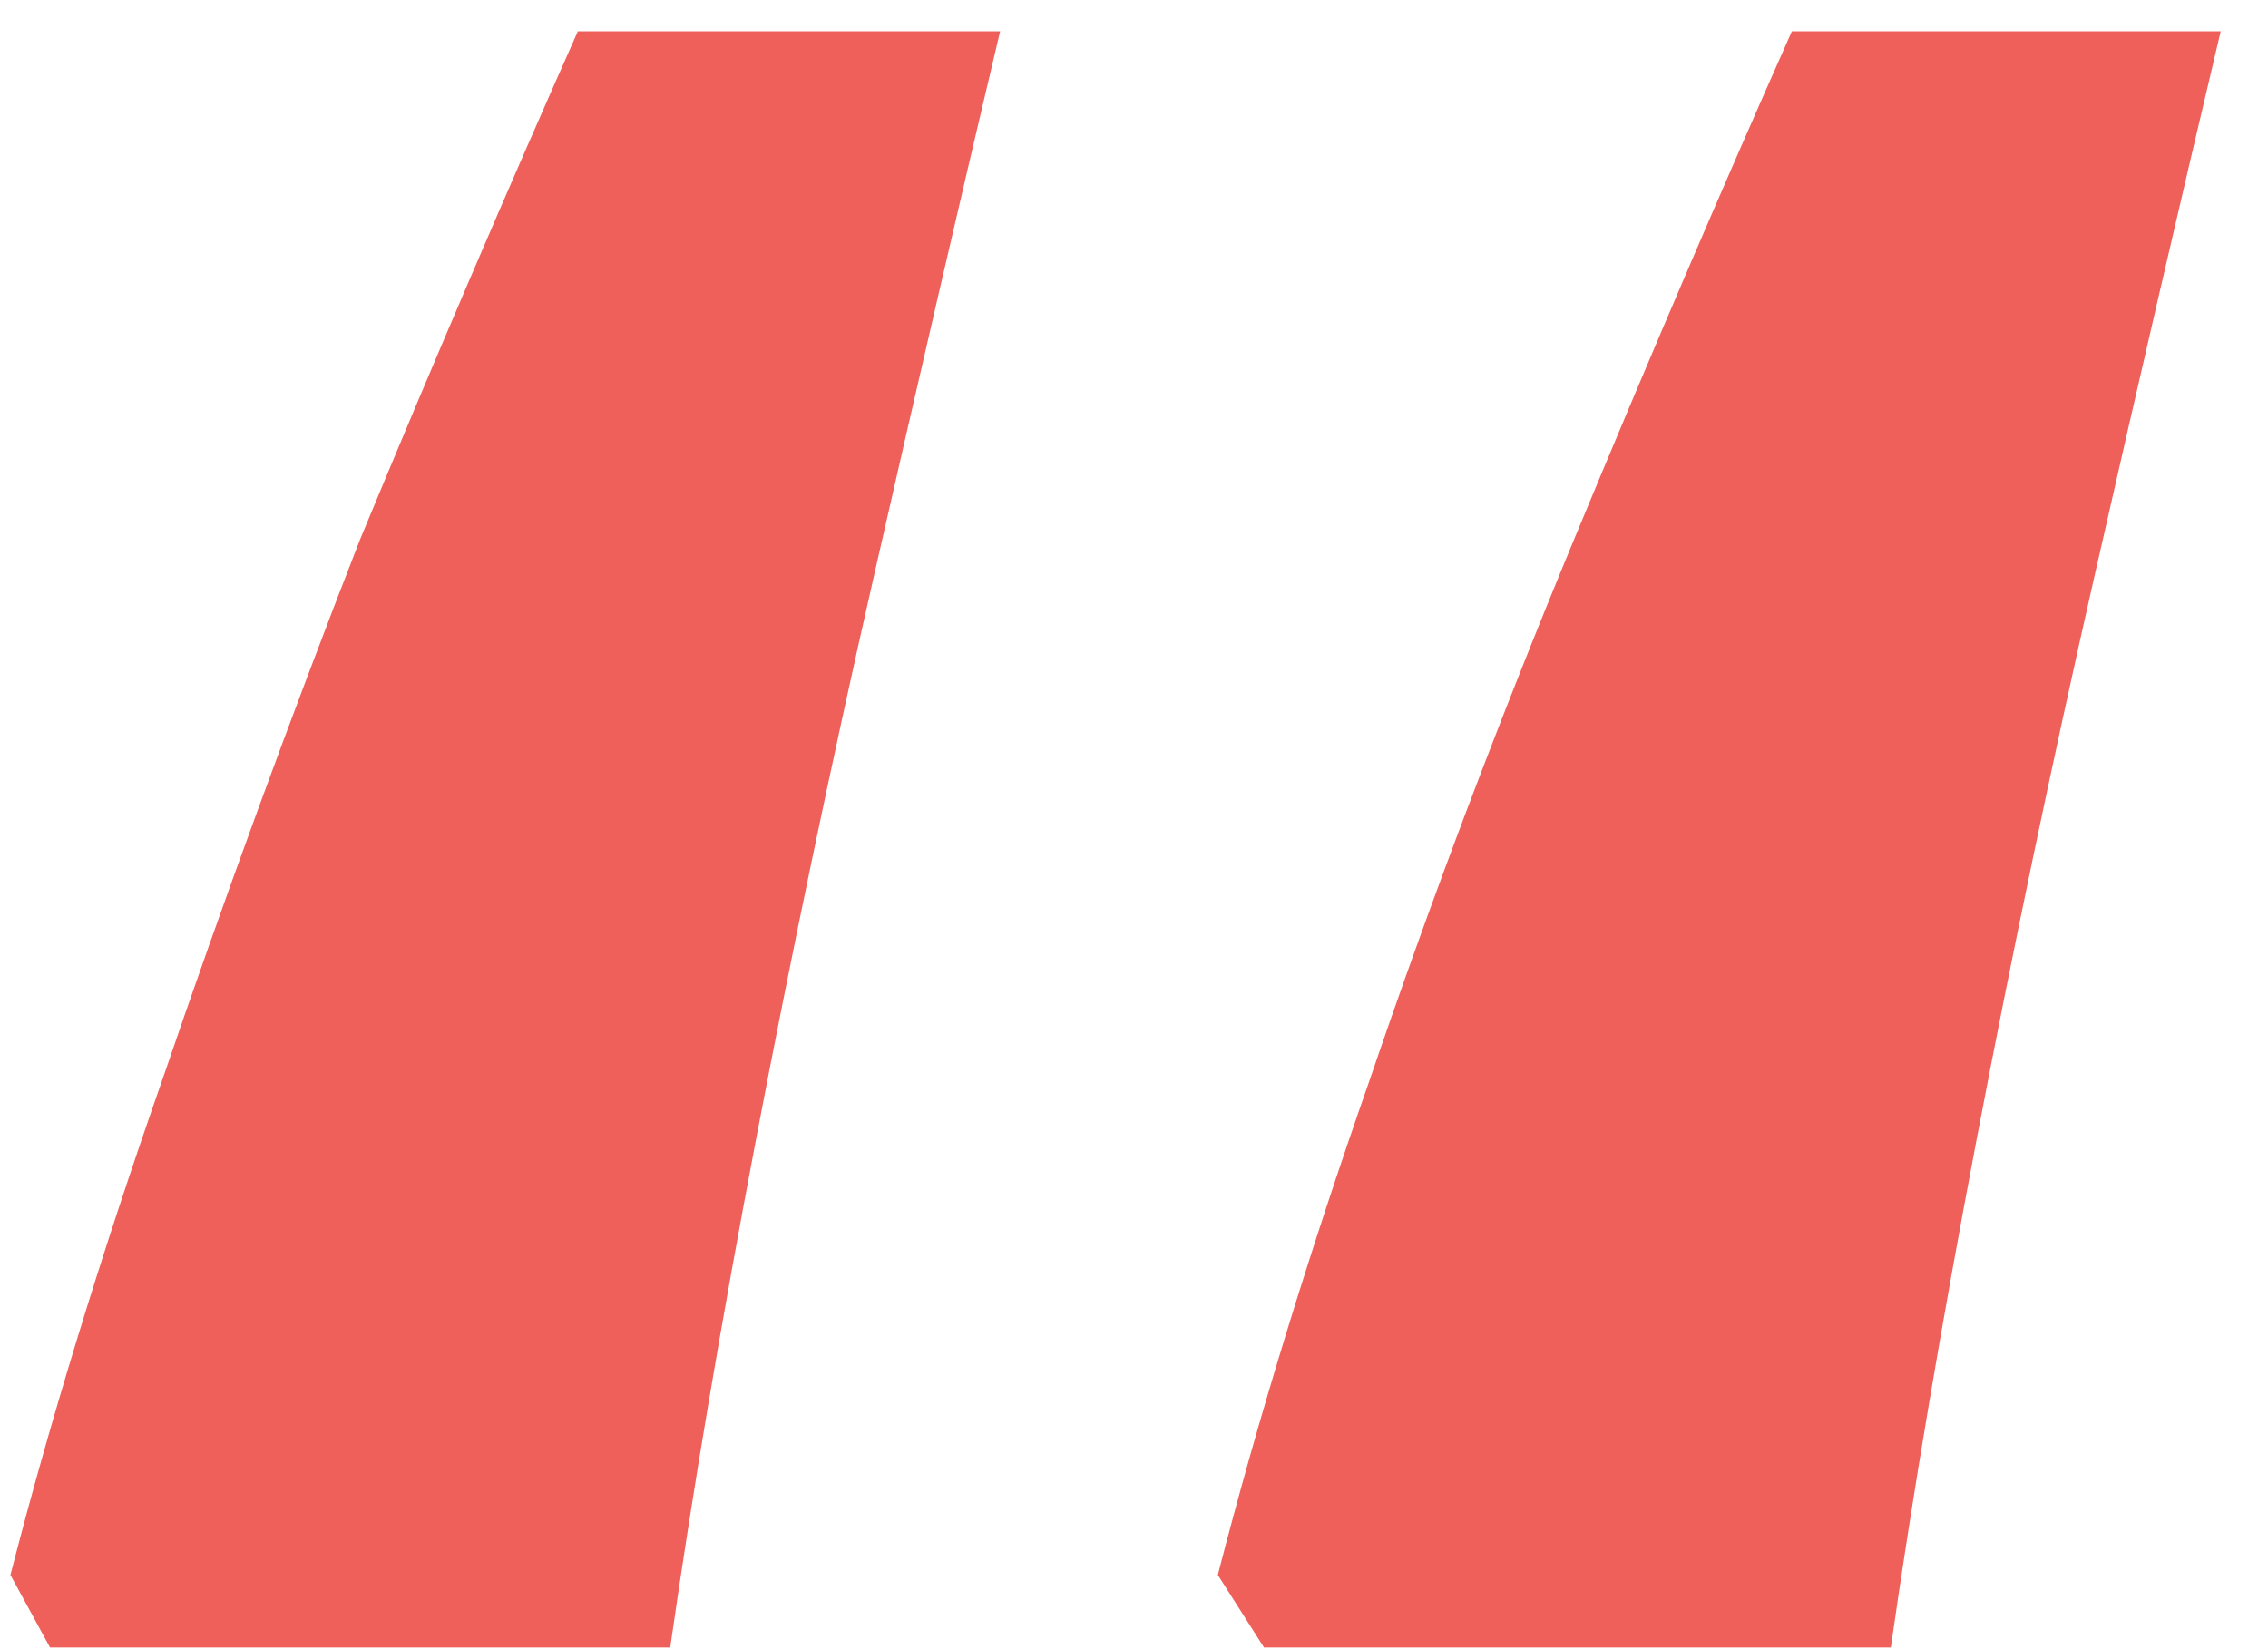 <svg width="33" height="24" viewBox="0 0 33 24" fill="none" xmlns="http://www.w3.org/2000/svg">
<path d="M32.312 0.456C31.736 2.888 31.128 5.512 30.488 8.328C29.848 11.144 29.272 13.896 28.76 16.584C28.248 19.272 27.832 21.736 27.512 23.976H18.392L17.72 22.92C18.296 20.68 19.032 18.28 19.928 15.72C20.824 13.096 21.816 10.472 22.904 7.848C23.992 5.224 25.048 2.76 26.072 0.456H32.312ZM14.552 0.456C13.976 2.888 13.368 5.512 12.728 8.328C12.088 11.144 11.512 13.896 11 16.584C10.488 19.272 10.072 21.736 9.752 23.976H0.728L0.152 22.92C0.728 20.68 1.464 18.28 2.36 15.72C3.256 13.096 4.216 10.472 5.24 7.848C6.328 5.224 7.384 2.76 8.408 0.456H14.552Z" fill="#EE6059"/>
</svg>
